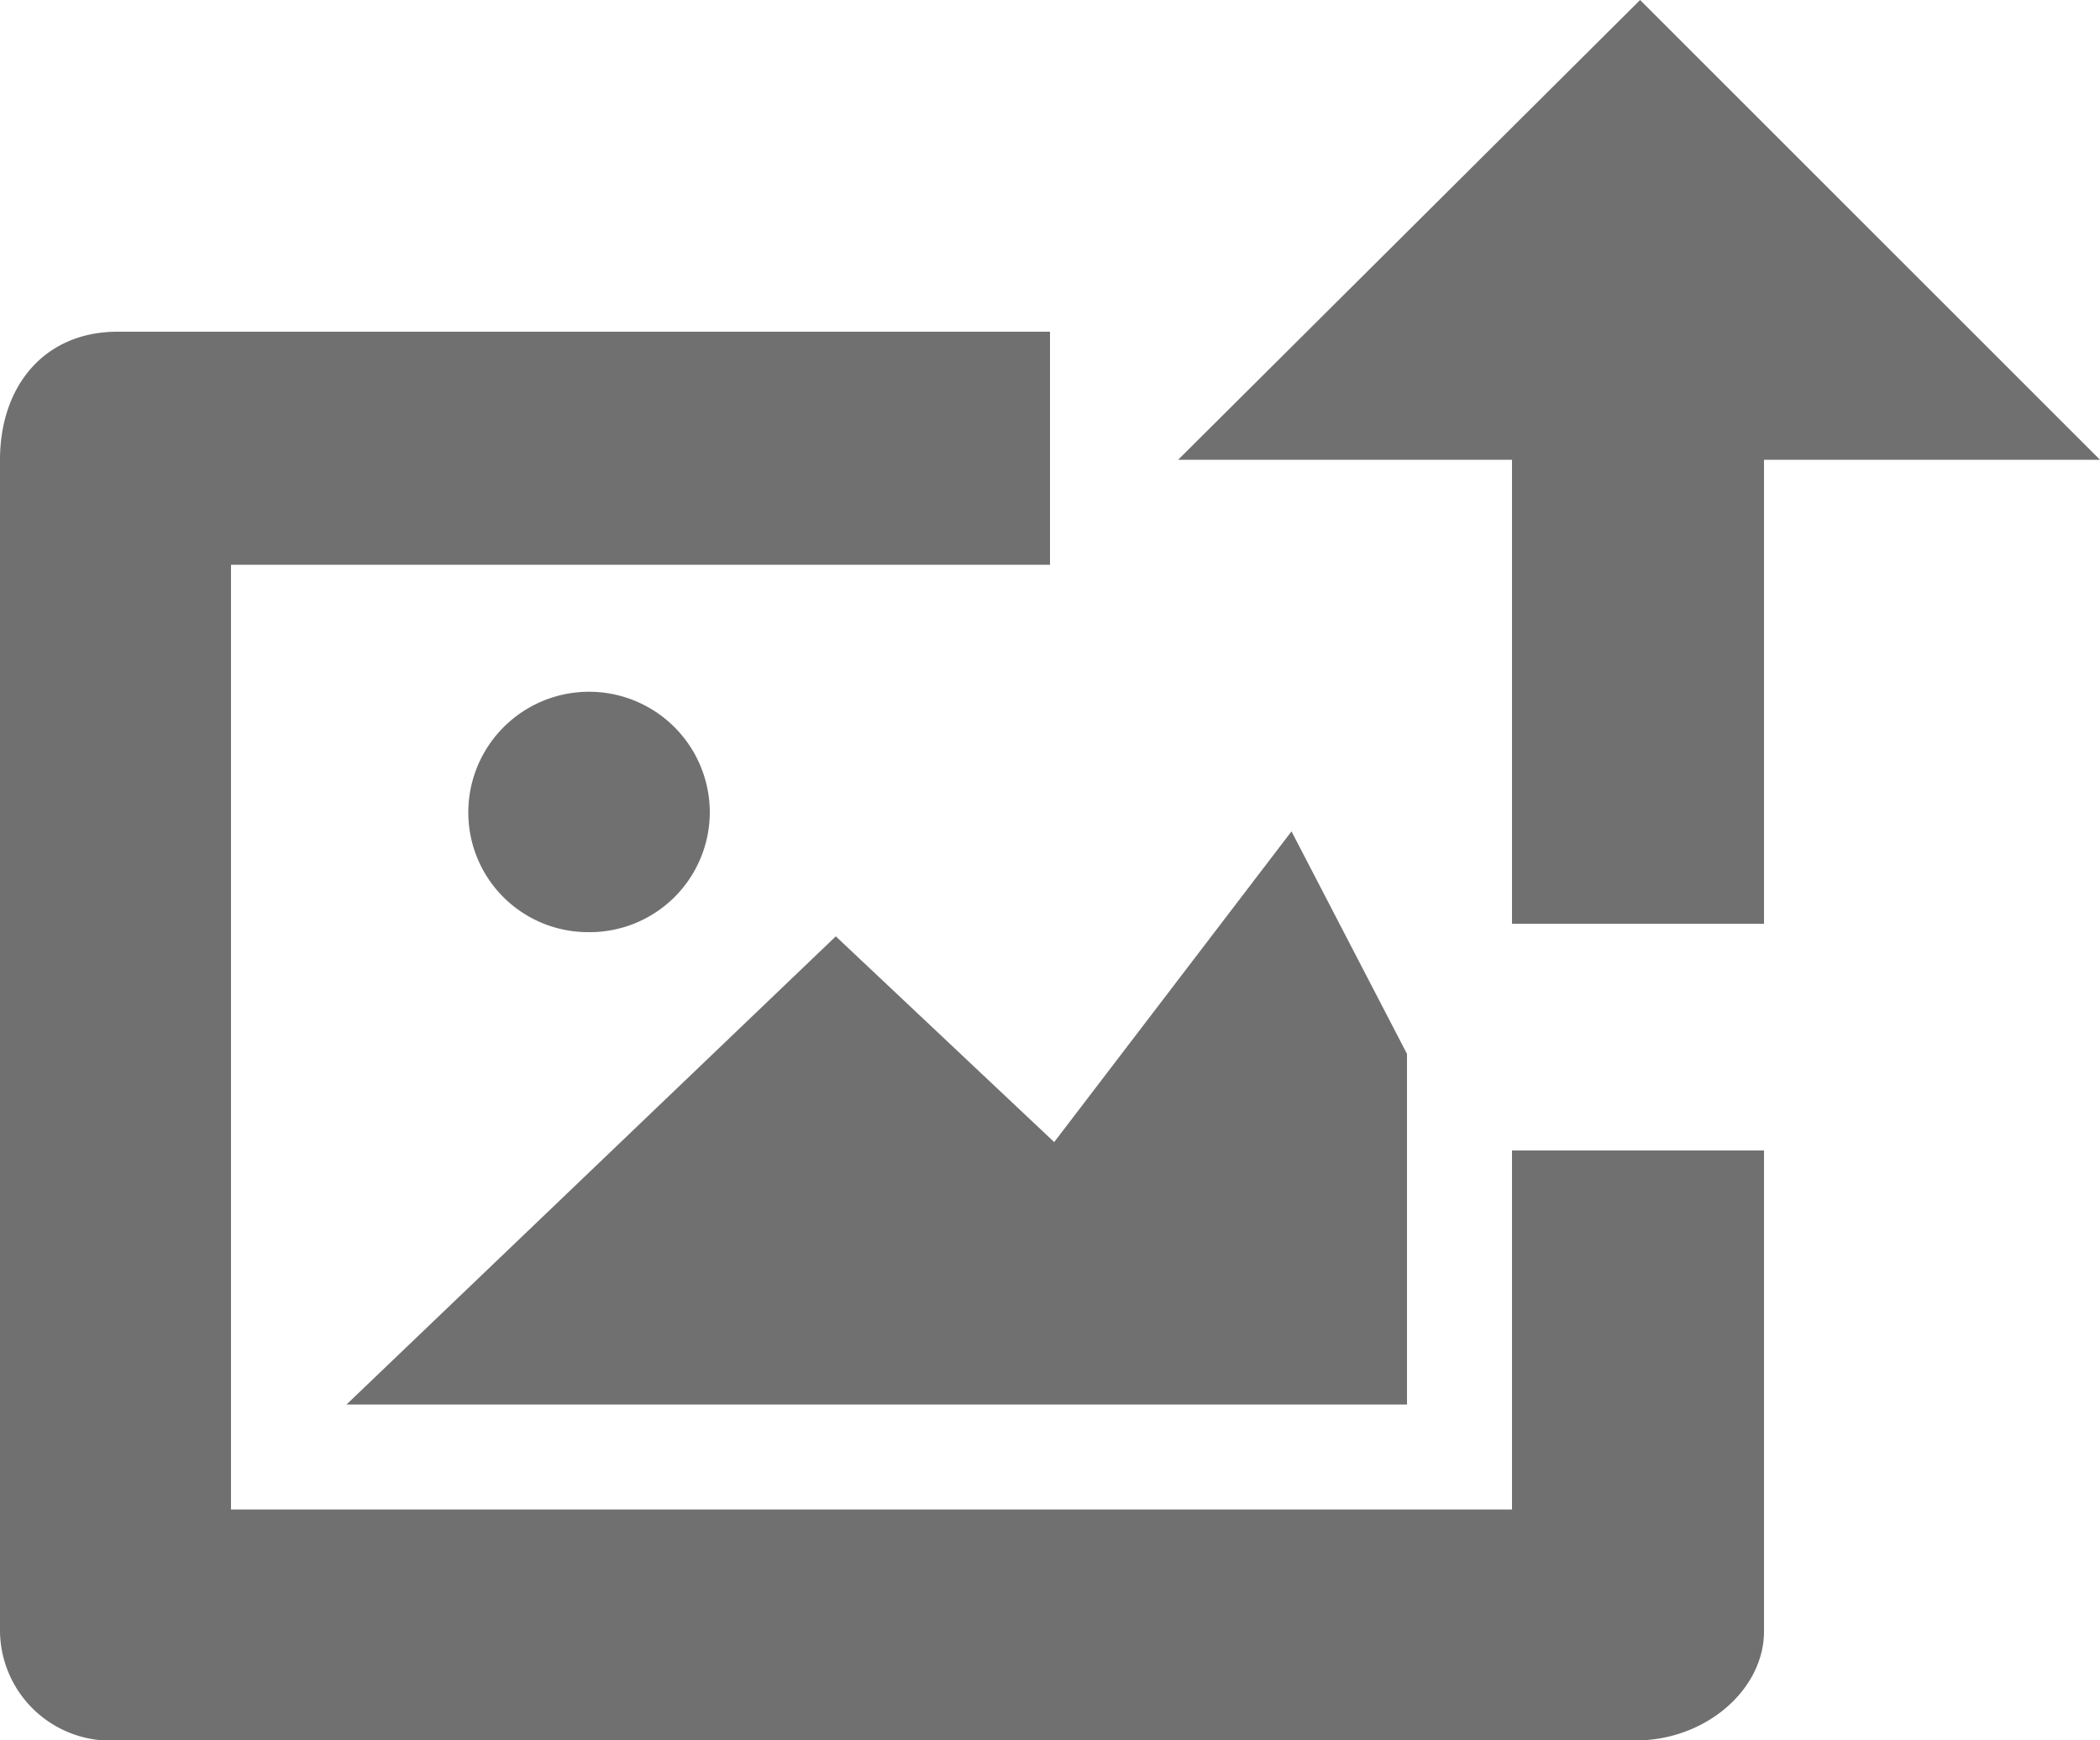 <svg xmlns="http://www.w3.org/2000/svg" width="100" height="82.9" viewBox="0 0 100 82.9"><defs><style>.a{fill:#707070;}</style></defs><path class="a" d="M77.9,82.9H5.6A5.268,5.268,0,0,1,0,77.7V21.9c0-3.5,2.1-6.1,5.6-6.1H50V26.9H11v45H72V54.8H84V77.7c0,2.8-2.8,5.2-6.1,5.2Z"/><path class="a" d="M16.5,66.9,39.8,44.6l10.4,9.8L61.5,39.6,67,50.2V66.9Z"/><path class="a" d="M28,44.4a5.7,5.7,0,0,1-5.7-5.7,5.75,5.75,0,1,1,11.5,0A5.72,5.72,0,0,1,28,44.4Z"/><path class="a" d="M84,21.9V44H72V21.9H56.1L78.1,0,100,21.9Z"/></svg>